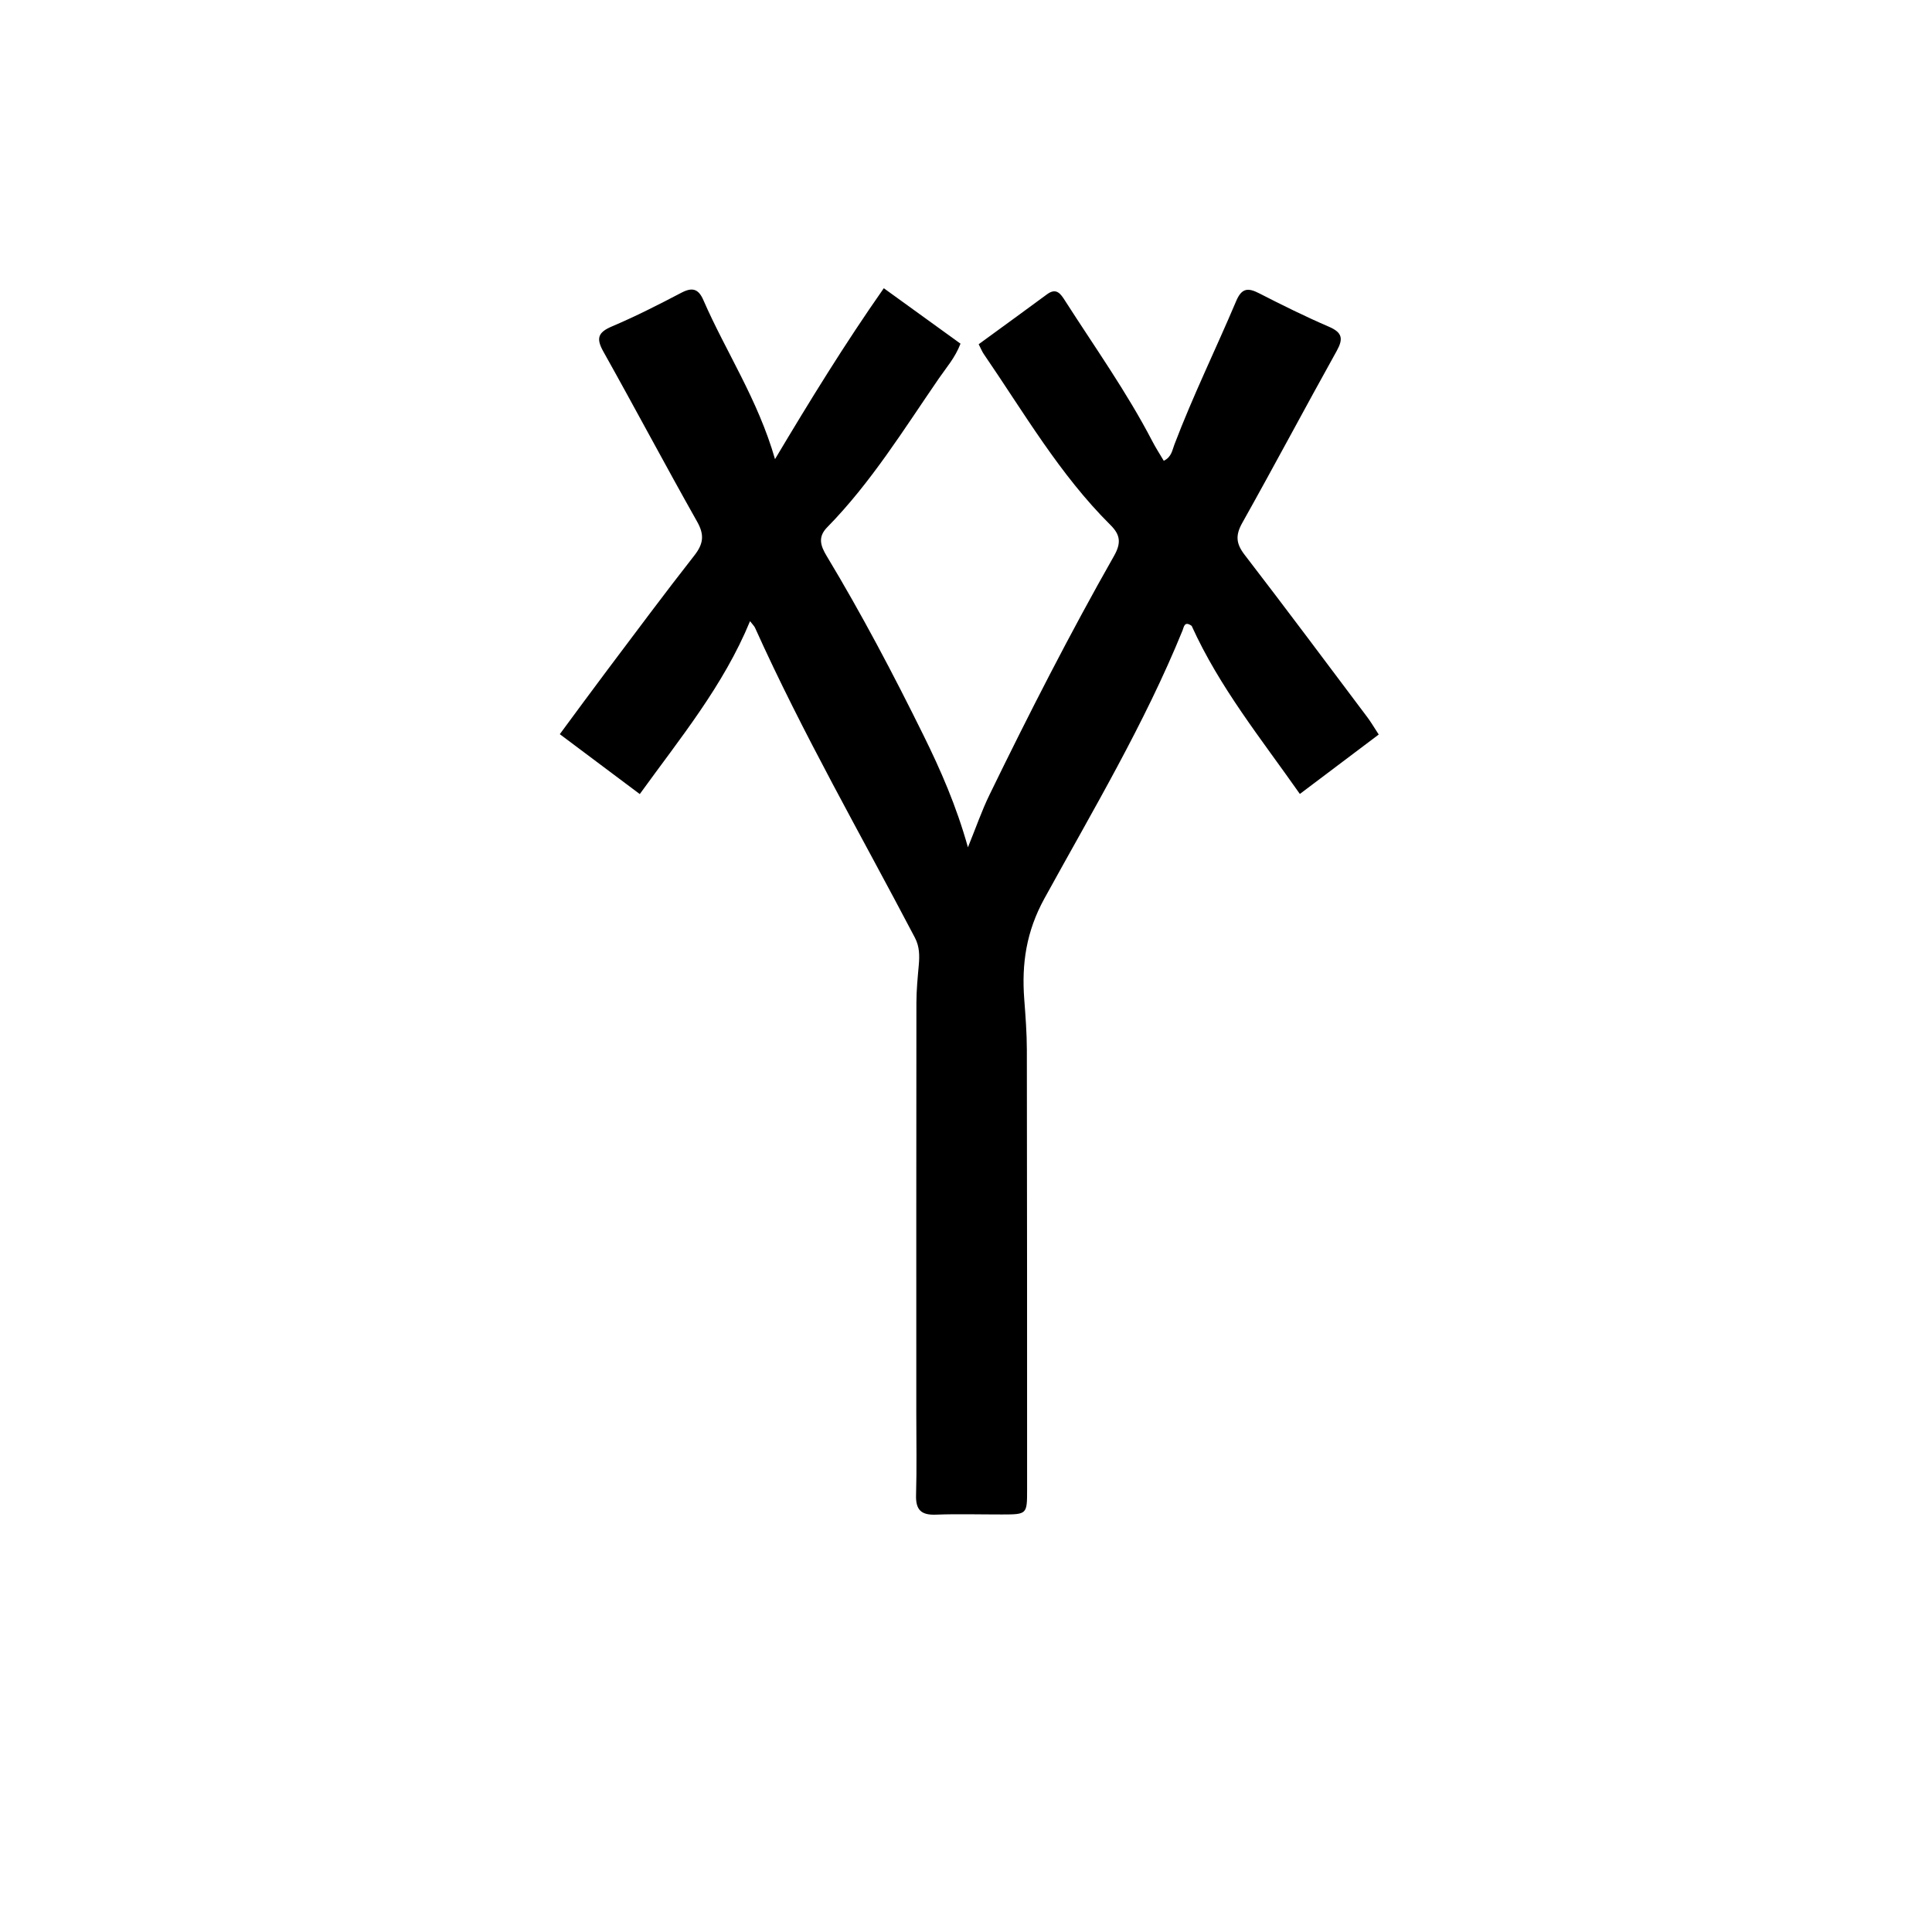 <svg version="1.1" id="Layer_1" xmlns="http://www.w3.org/2000/svg" xmlns:xlink="http://www.w3.org/1999/xlink" x="0px" y="0px"
	 width="100%" viewBox="0 0 512 512" enable-background="new 0 0 512 512" xml:space="preserve">
<path fill="#000000" opacity="1" stroke="none" 
	d="
M315.808,165.869 
	C313.862,164.458 313.739,166.209 313.387,167.072 
	C303.309,191.836 289.607,214.765 276.786,238.096 
	C271.968,246.865 270.722,255.391 271.437,264.806 
	C271.777,269.287 272.12,273.781 272.127,278.27 
	C272.193,317.099 272.186,355.929 272.192,394.758 
	C272.192,401.327 272.172,401.337 265.516,401.349 
	C259.683,401.359 253.844,401.176 248.02,401.399 
	C244.137,401.548 242.646,400.147 242.763,396.214 
	C242.977,389.054 242.829,381.884 242.829,374.718 
	C242.83,338.388 242.813,302.058 242.858,265.728 
	C242.862,262.409 243.192,259.084 243.485,255.771 
	C243.709,253.247 243.696,250.852 242.459,248.494 
	C228.154,221.206 212.755,194.482 200.085,166.351 
	C199.894,165.927 199.516,165.589 198.767,164.615 
	C191.709,181.736 180.293,195.562 169.548,210.438 
	C162.404,205.087 155.654,200.031 148.354,194.563 
	C152.779,188.586 156.873,182.981 161.046,177.435 
	C168.66,167.318 176.215,157.153 184.023,147.187 
	C186.413,144.137 186.722,141.747 184.761,138.27 
	C176.333,123.324 168.295,108.16 159.908,93.192 
	C157.952,89.702 158.418,88.1 162.154,86.513 
	C168.433,83.848 174.538,80.744 180.585,77.573 
	C183.488,76.051 185.106,76.548 186.401,79.525 
	C192.367,93.234 200.819,105.804 205.386,121.675 
	C214.75,105.978 223.802,91.257 234.218,76.382 
	C241.142,81.388 247.793,86.196 254.545,91.076 
	C253.126,94.784 250.799,97.398 248.844,100.238 
	C239.499,113.815 230.83,127.903 219.195,139.756 
	C216.661,142.338 217.473,144.682 219.084,147.357 
	C228.373,162.78 236.757,178.697 244.72,194.837 
	C249.282,204.084 253.425,213.516 256.512,224.544 
	C258.662,219.264 260.182,214.834 262.216,210.655 
	C272.639,189.234 283.474,168.017 295.24,147.302 
	C297.224,143.808 296.838,141.666 294.272,139.119 
	C280.787,125.73 271.345,109.333 260.71,93.825 
	C260.251,93.156 259.951,92.378 259.359,91.226 
	C265.457,86.777 271.496,82.404 277.496,77.975 
	C279.965,76.152 281.11,77.912 282.214,79.637 
	C290.112,91.98 298.636,103.934 305.404,116.981 
	C306.31,118.727 307.392,120.383 308.41,122.112 
	C310.468,121.125 310.659,119.307 311.214,117.848 
	C316.132,104.915 322.22,92.49 327.608,79.764 
	C329.067,76.317 330.734,76.211 333.703,77.735 
	C339.777,80.852 345.912,83.883 352.178,86.587 
	C355.716,88.114 356.051,89.748 354.235,93.01 
	C345.809,108.146 337.693,123.456 329.217,138.564 
	C327.378,141.84 327.547,144.053 329.821,147.007 
	C340.797,161.266 351.552,175.694 362.363,190.079 
	C363.348,191.39 364.174,192.82 365.378,194.658 
	C358.431,199.893 351.709,204.957 344.477,210.406 
	C334.205,195.762 323.202,182.186 315.808,165.869 
z"/>
</svg>